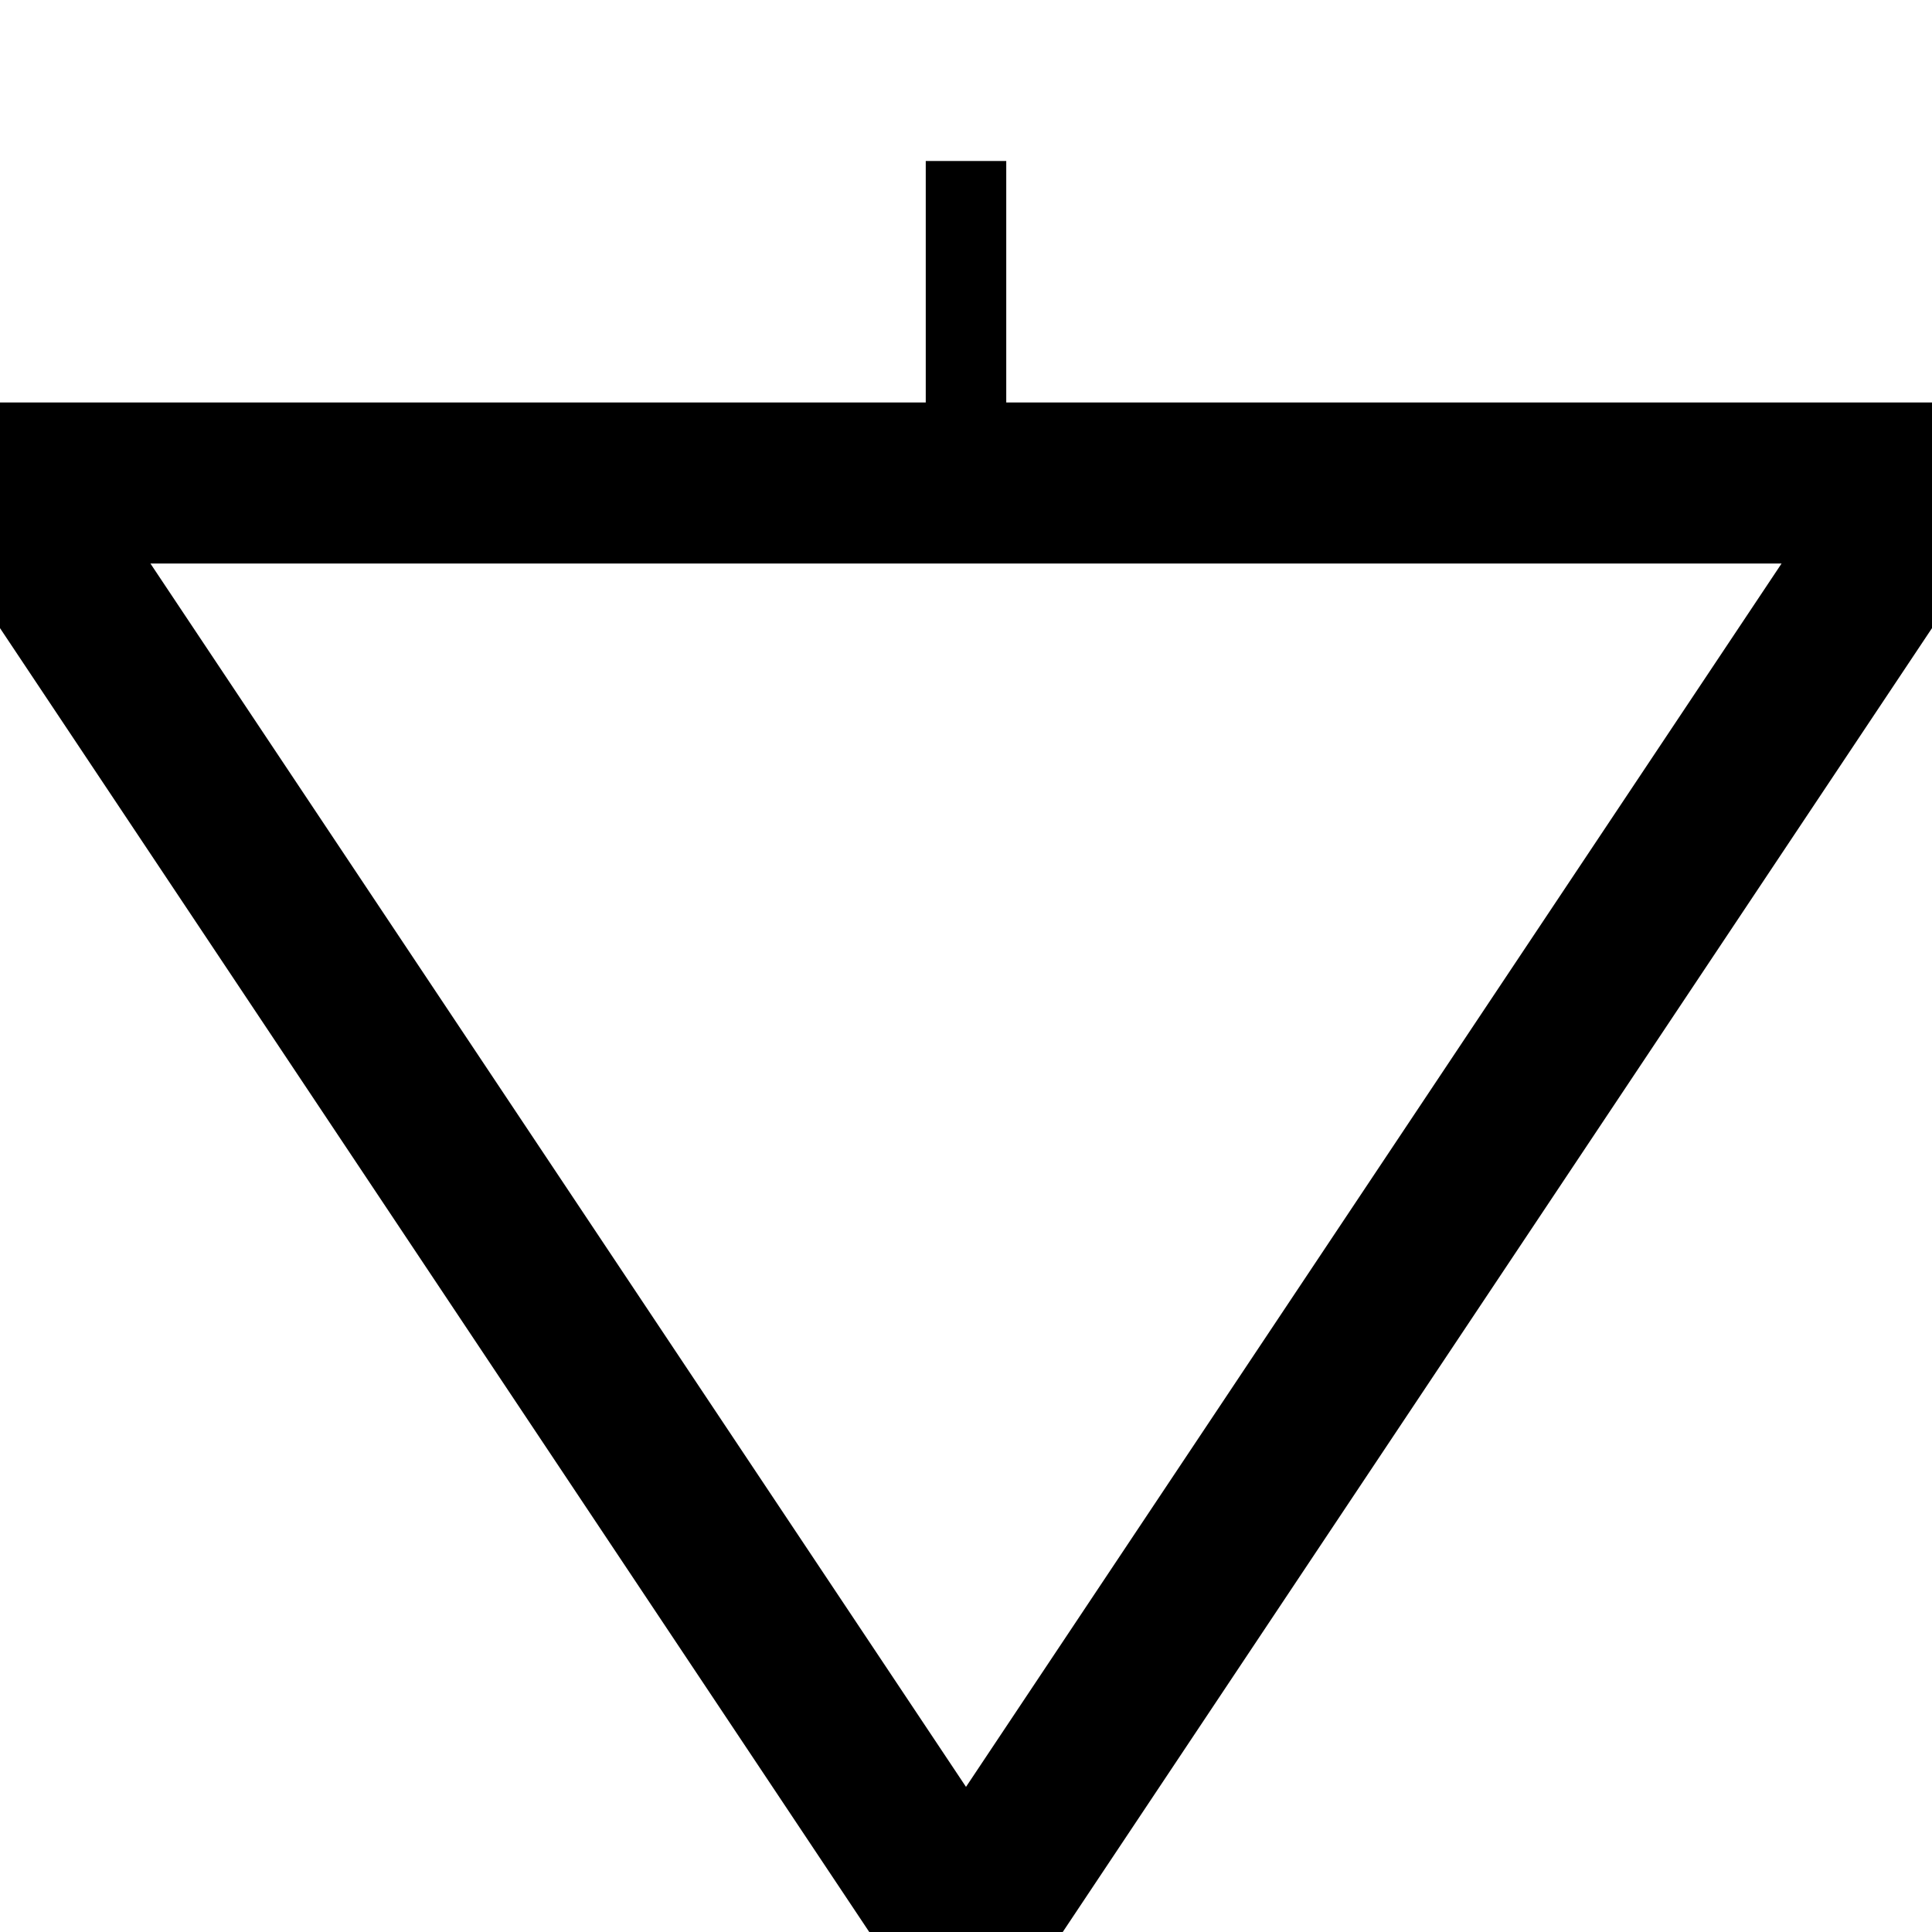 <svg width="24" height="24" xmlns="http://www.w3.org/2000/svg" xmlns:svg="http://www.w3.org/2000/svg">
 <g>
  <title>Layer 1</title>
<!--  <circle fill="#ff0000" stroke="#ff0000" cx="12" cy="3" r="3" id="svg_2"/>-->
  <line id="svg_4" y2="6" x2="12" y1="2" x1="12" stroke="#000000" fill="#000"/>
  <polygon stroke-width="2" stroke="#000000" points="0,6 24,6 12,24" fill="rgba(255,255,255,0)" id="svg_1"/>
 </g>
</svg>

